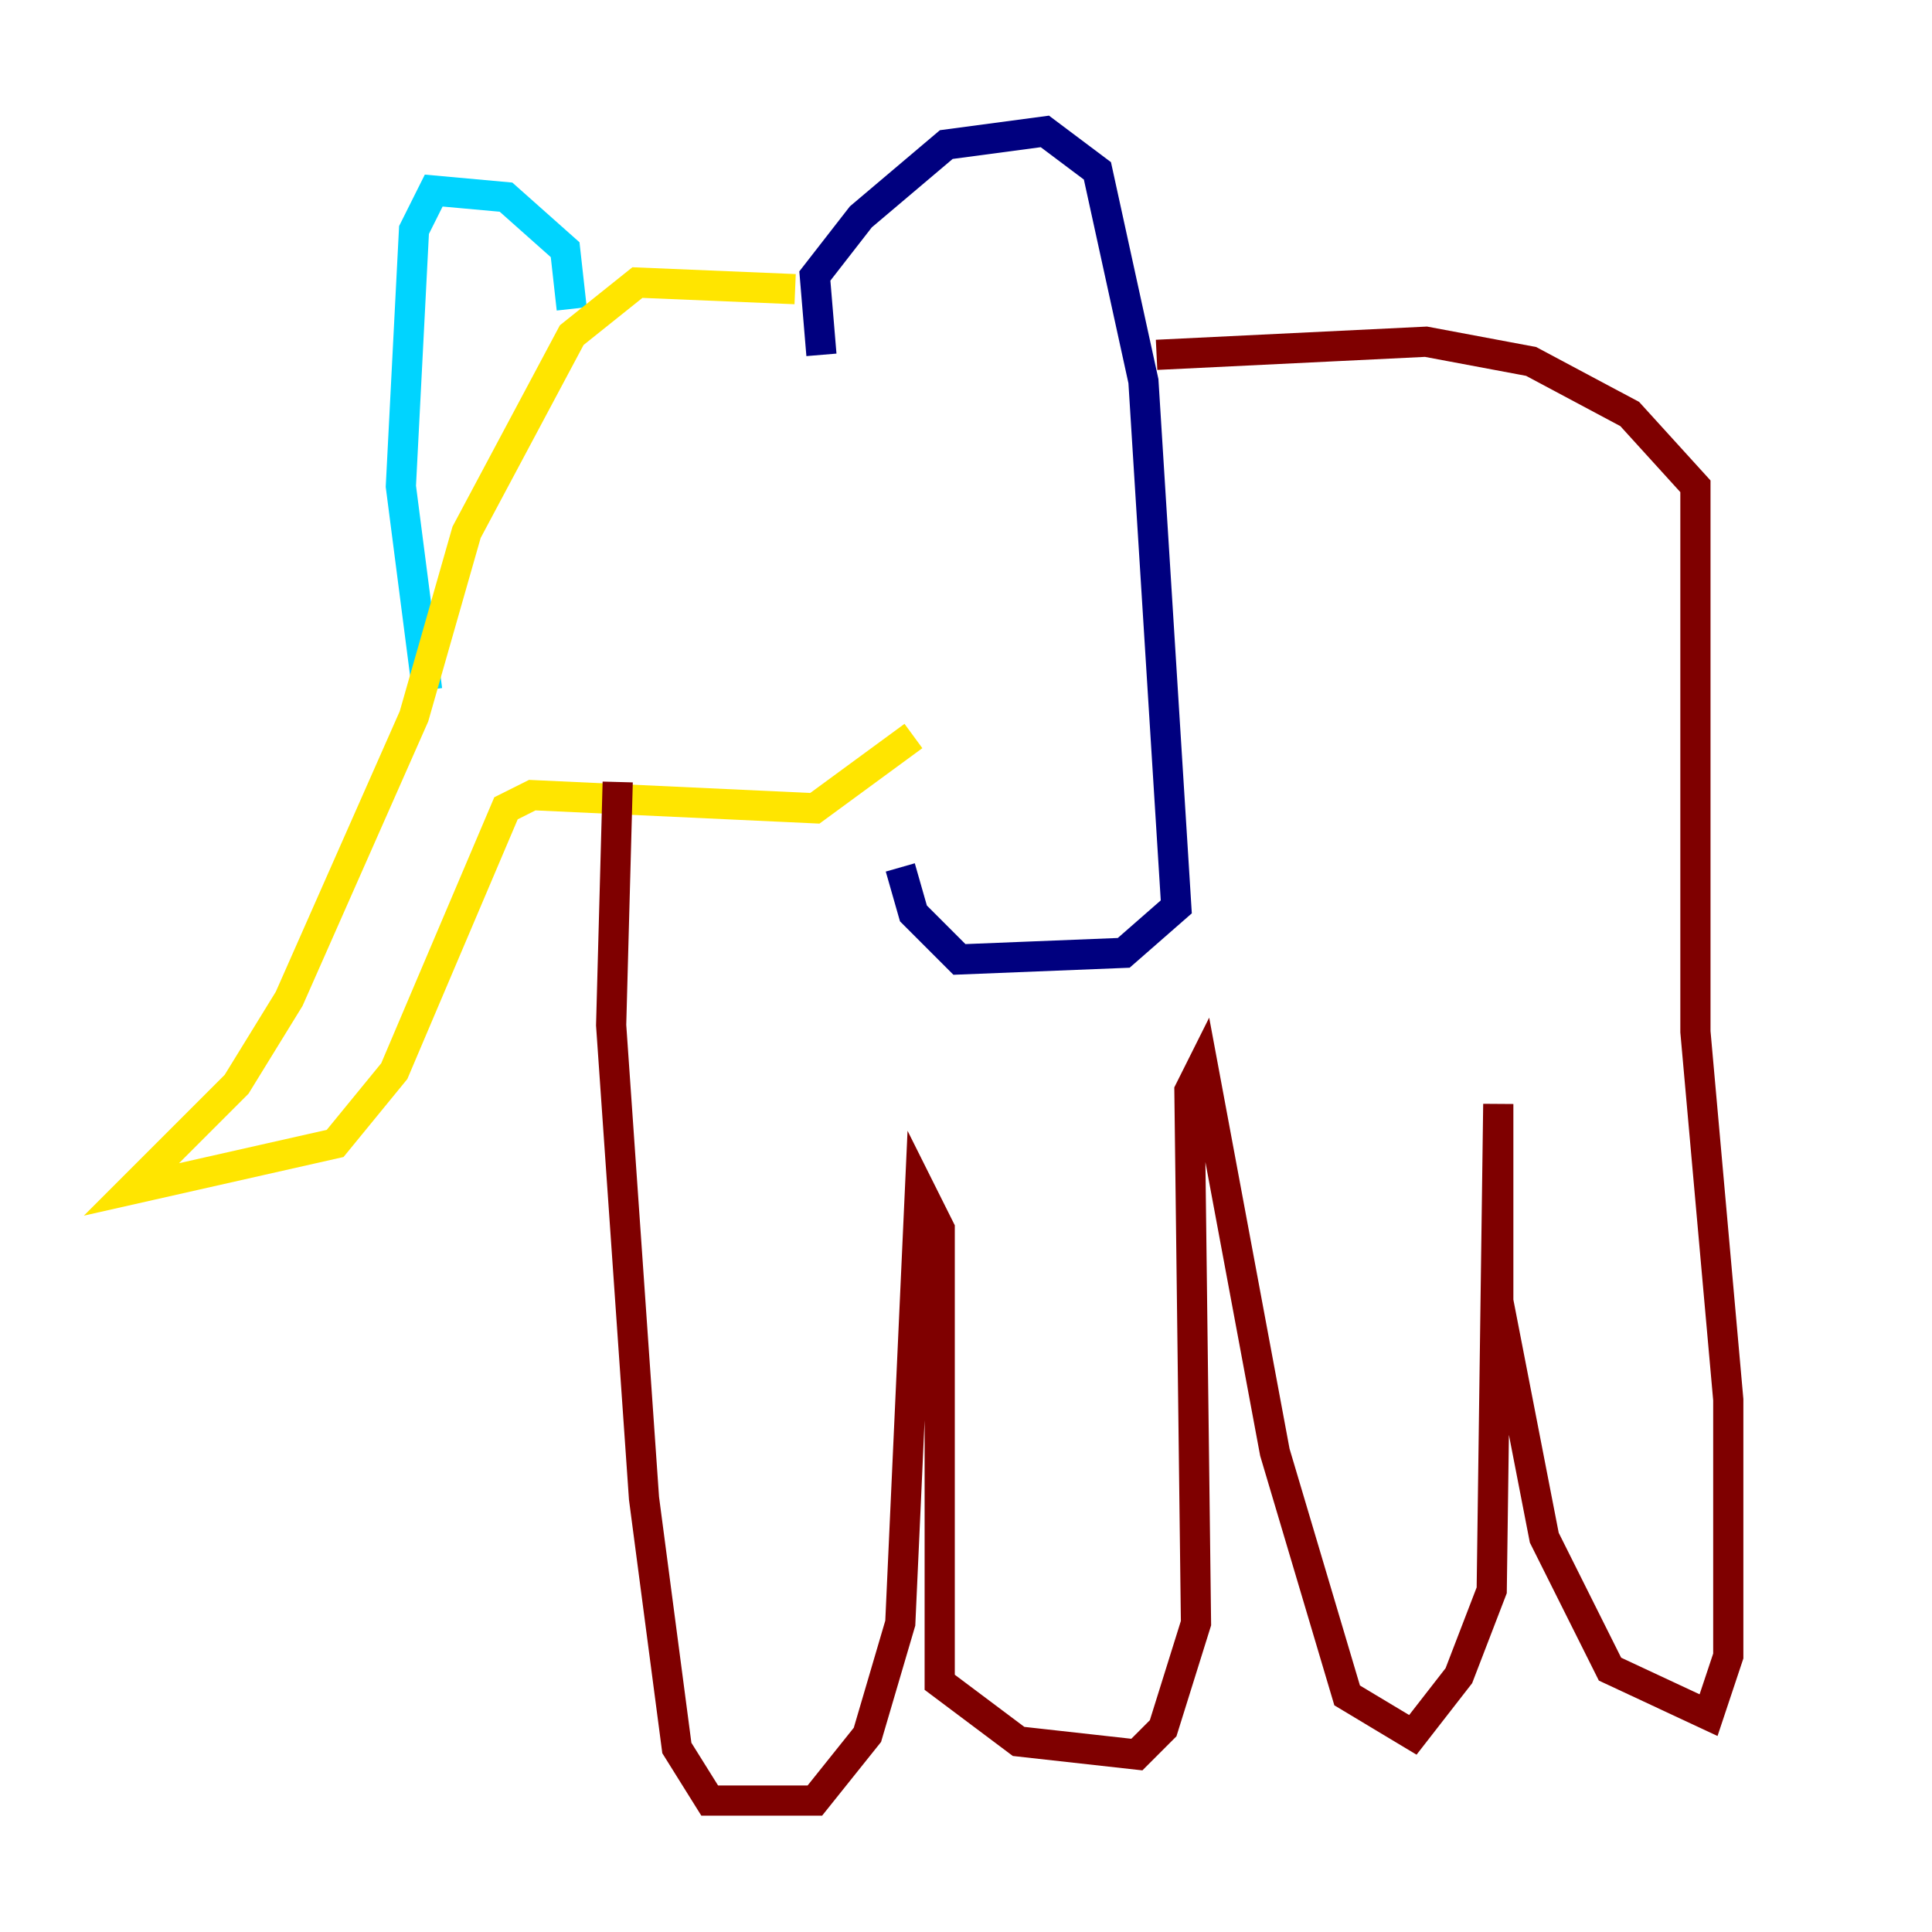<?xml version="1.0" encoding="utf-8" ?>
<svg baseProfile="tiny" height="128" version="1.2" viewBox="0,0,128,128" width="128" xmlns="http://www.w3.org/2000/svg" xmlns:ev="http://www.w3.org/2001/xml-events" xmlns:xlink="http://www.w3.org/1999/xlink"><defs /><polyline fill="none" points="54.422,23.51 53.986,18.286 57.034,14.367 62.694,9.578 69.225,8.707 72.707,11.32 75.755,25.252 77.932,60.082 74.449,63.129 63.565,63.565 60.517,60.517 59.646,57.469" stroke="#00007f" stroke-width="2" /><polyline fill="none" points="37.878,20.463 37.442,16.544 33.524,13.061 28.735,12.626 27.429,15.238 26.558,32.218 28.299,45.714" stroke="#00d4ff" stroke-width="2" /><polyline fill="none" points="52.68,19.157 42.231,18.721 37.878,22.204 30.912,35.265 27.429,47.456 19.157,66.177 15.674,71.837 8.707,78.803 22.204,75.755 26.122,70.966 33.524,53.551 35.265,52.68 53.986,53.551 60.517,48.762" stroke="#ffe500" stroke-width="2" /><polyline fill="none" points="40.925,51.809 40.49,67.918 42.667,99.265 44.843,115.809 47.02,119.293 53.986,119.293 57.469,114.939 59.646,107.537 60.952,78.803 62.258,81.415 62.258,111.456 67.483,115.374 75.32,116.245 77.061,114.503 79.238,107.537 78.803,72.272 79.674,70.531 84.463,96.218 89.252,112.326 93.605,114.939 96.653,111.02 98.83,105.361 99.265,73.143 99.265,86.204 102.313,101.878 106.667,110.585 113.197,113.633 114.503,109.714 114.503,92.735 112.326,68.354 112.326,32.218 107.973,27.429 101.442,23.946 94.476,22.64 76.626,23.51" stroke="#7f0000" stroke-width="2" /></svg>